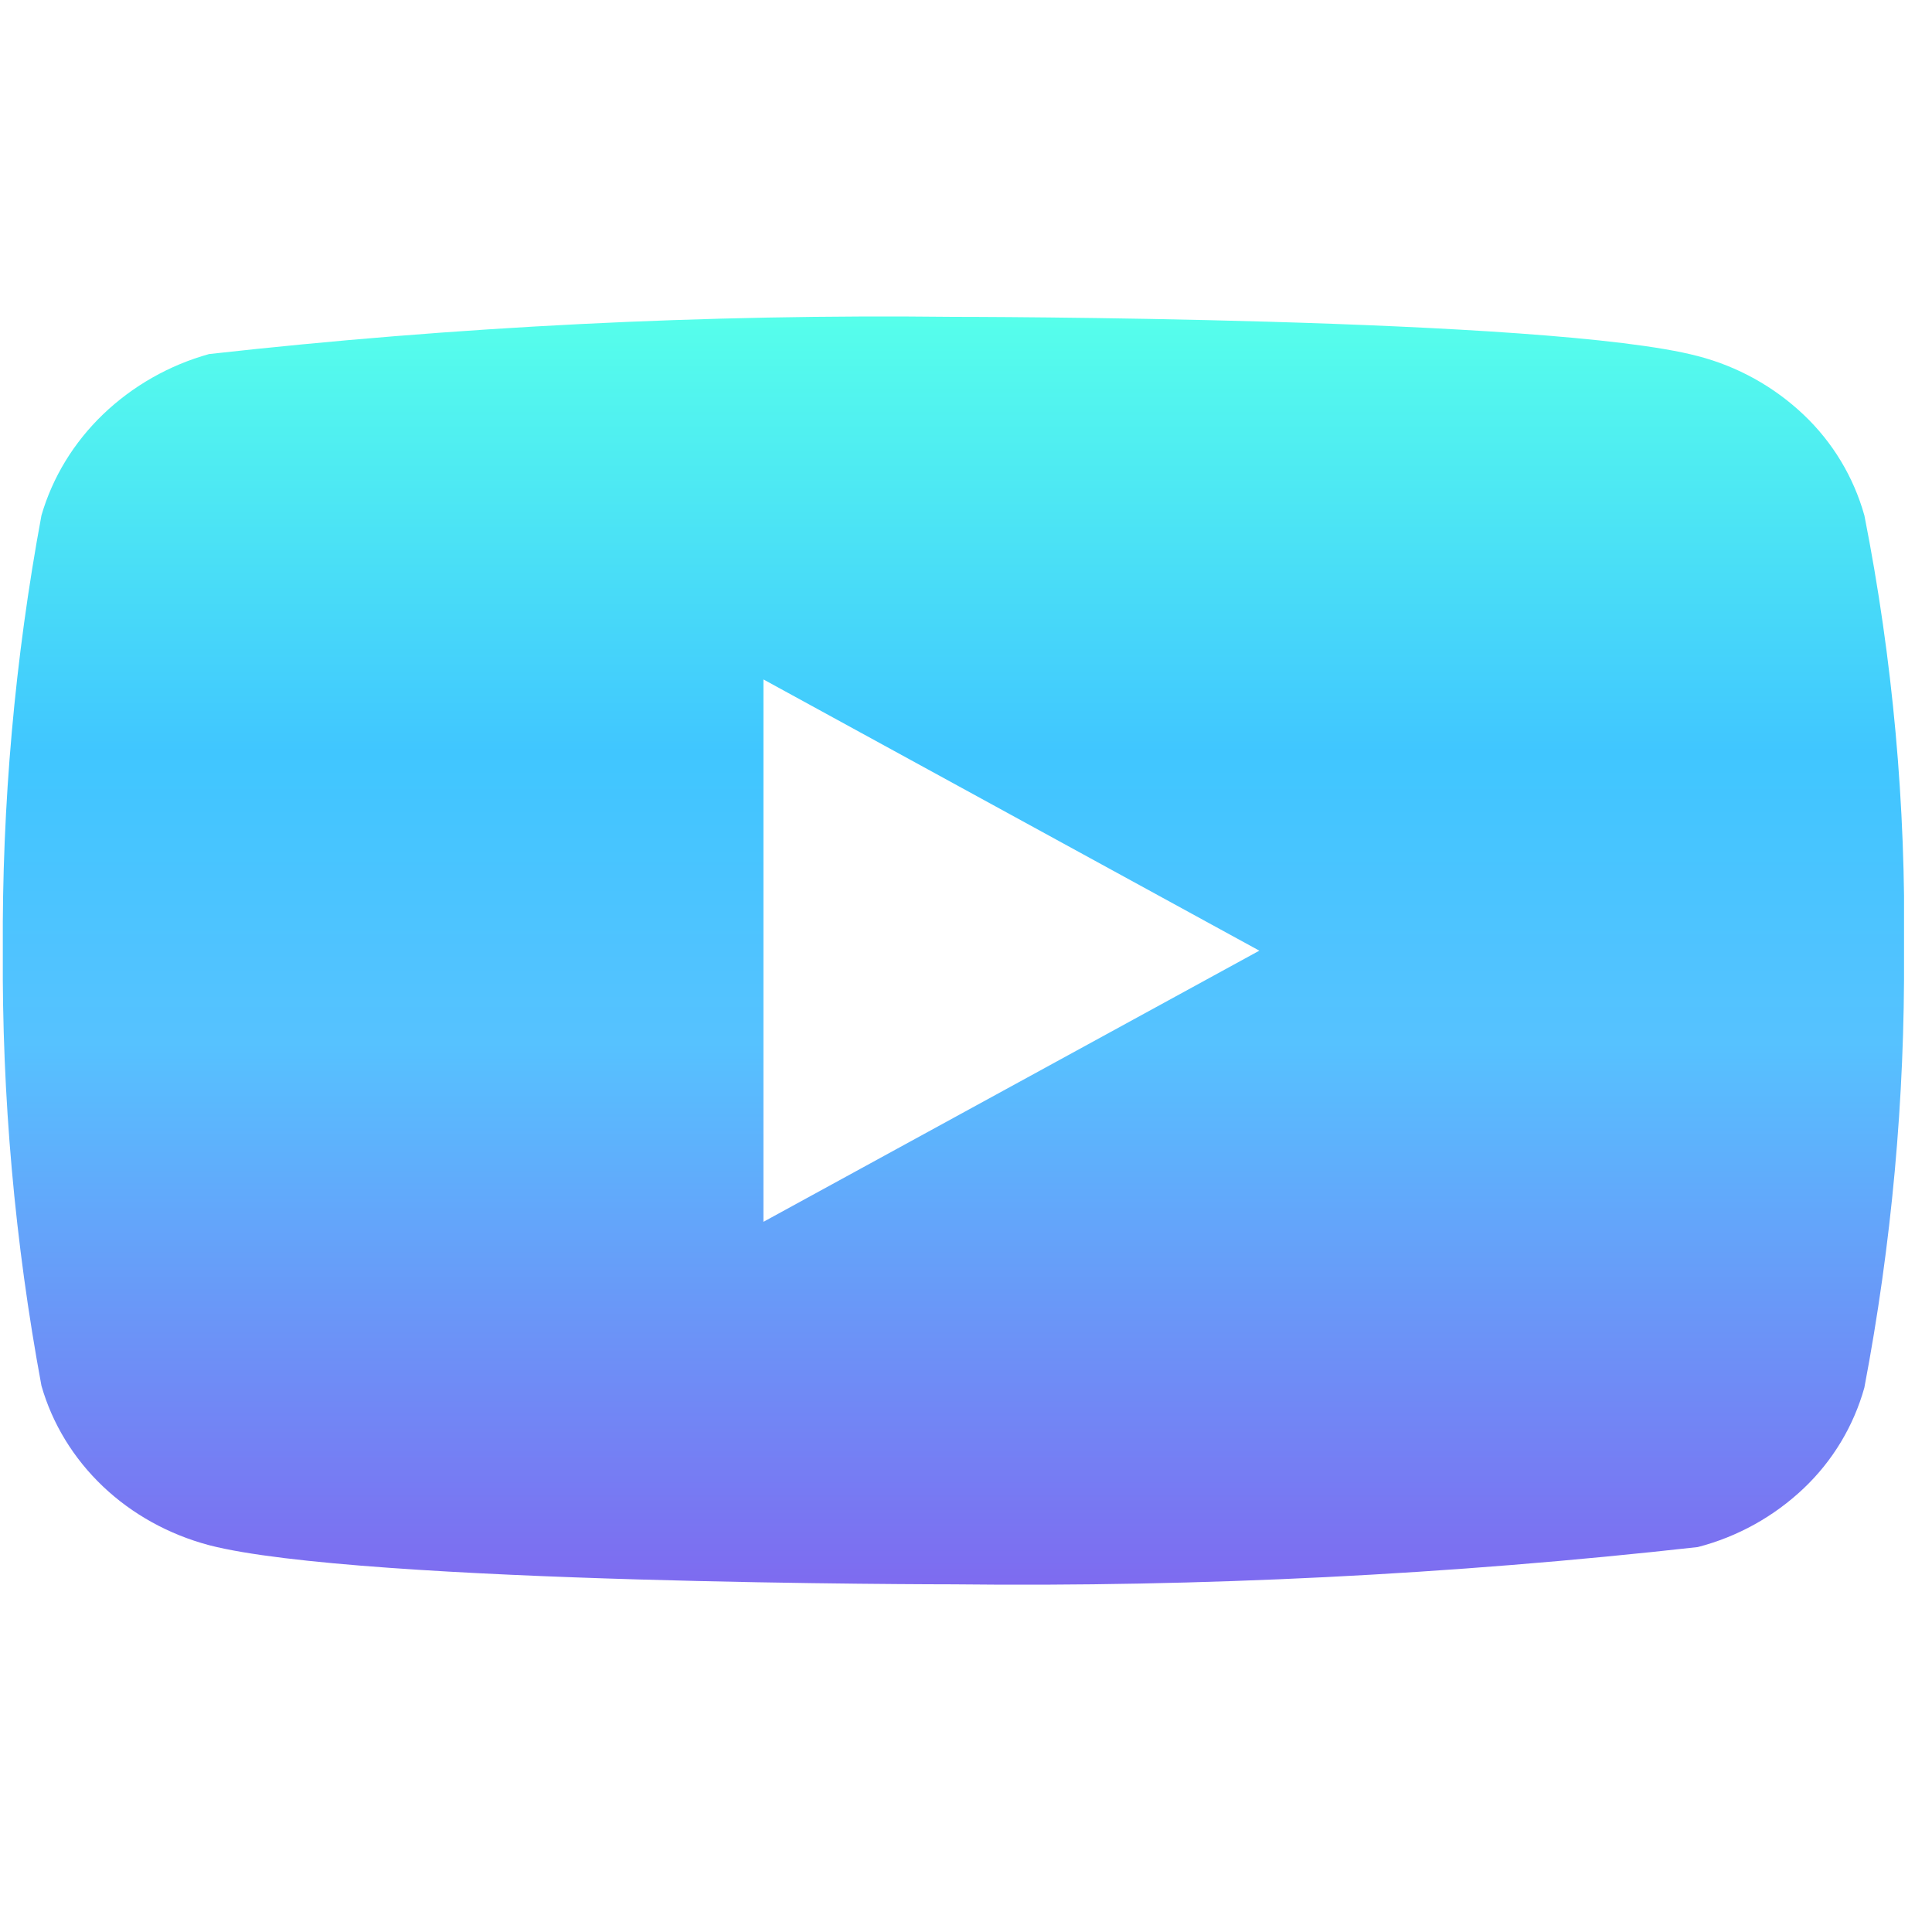 <svg width="46" height="46" viewBox="0 0 46 46" fill="none" xmlns="http://www.w3.org/2000/svg">
<g clip-path="url(#clip0_92_50)">
<path d="M44.39 12.273C44.134 11.358 43.635 10.53 42.946 9.877C42.237 9.204 41.368 8.722 40.422 8.478C36.88 7.544 22.689 7.544 22.689 7.544C16.773 7.477 10.858 7.773 4.978 8.43C4.032 8.693 3.165 9.185 2.455 9.864C1.757 10.535 1.251 11.363 0.987 12.271C0.353 15.688 0.045 19.157 0.067 22.633C0.044 26.105 0.352 29.574 0.987 32.995C1.246 33.899 1.749 34.723 2.449 35.389C3.149 36.054 4.02 36.535 4.978 36.79C8.568 37.722 22.689 37.722 22.689 37.722C28.613 37.789 34.535 37.493 40.422 36.835C41.368 36.591 42.237 36.109 42.946 35.436C43.635 34.783 44.133 33.955 44.389 33.041C45.039 29.625 45.356 26.154 45.334 22.676C45.382 19.184 45.066 15.697 44.39 12.271V12.273ZM18.177 29.091V16.177L29.984 22.635L18.177 29.091Z" fill="url(#paint0_linear_92_50)"/>
</g>
<defs>
<linearGradient id="paint0_linear_92_50" x1="22.702" y1="7.535" x2="22.702" y2="37.731" gradientUnits="userSpaceOnUse">
<stop stop-color="#56FFEB"/>
<stop offset="0.344" stop-color="#40C6FF"/>
<stop offset="0.573" stop-color="#56C2FF"/>
<stop offset="1" stop-color="#7E6BF0"/>
</linearGradient>
<clipPath id="clip0_92_50">
<rect width="45.267" height="45.267" fill="white" transform="translate(0.067)"/>
</clipPath>
</defs>
</svg>
